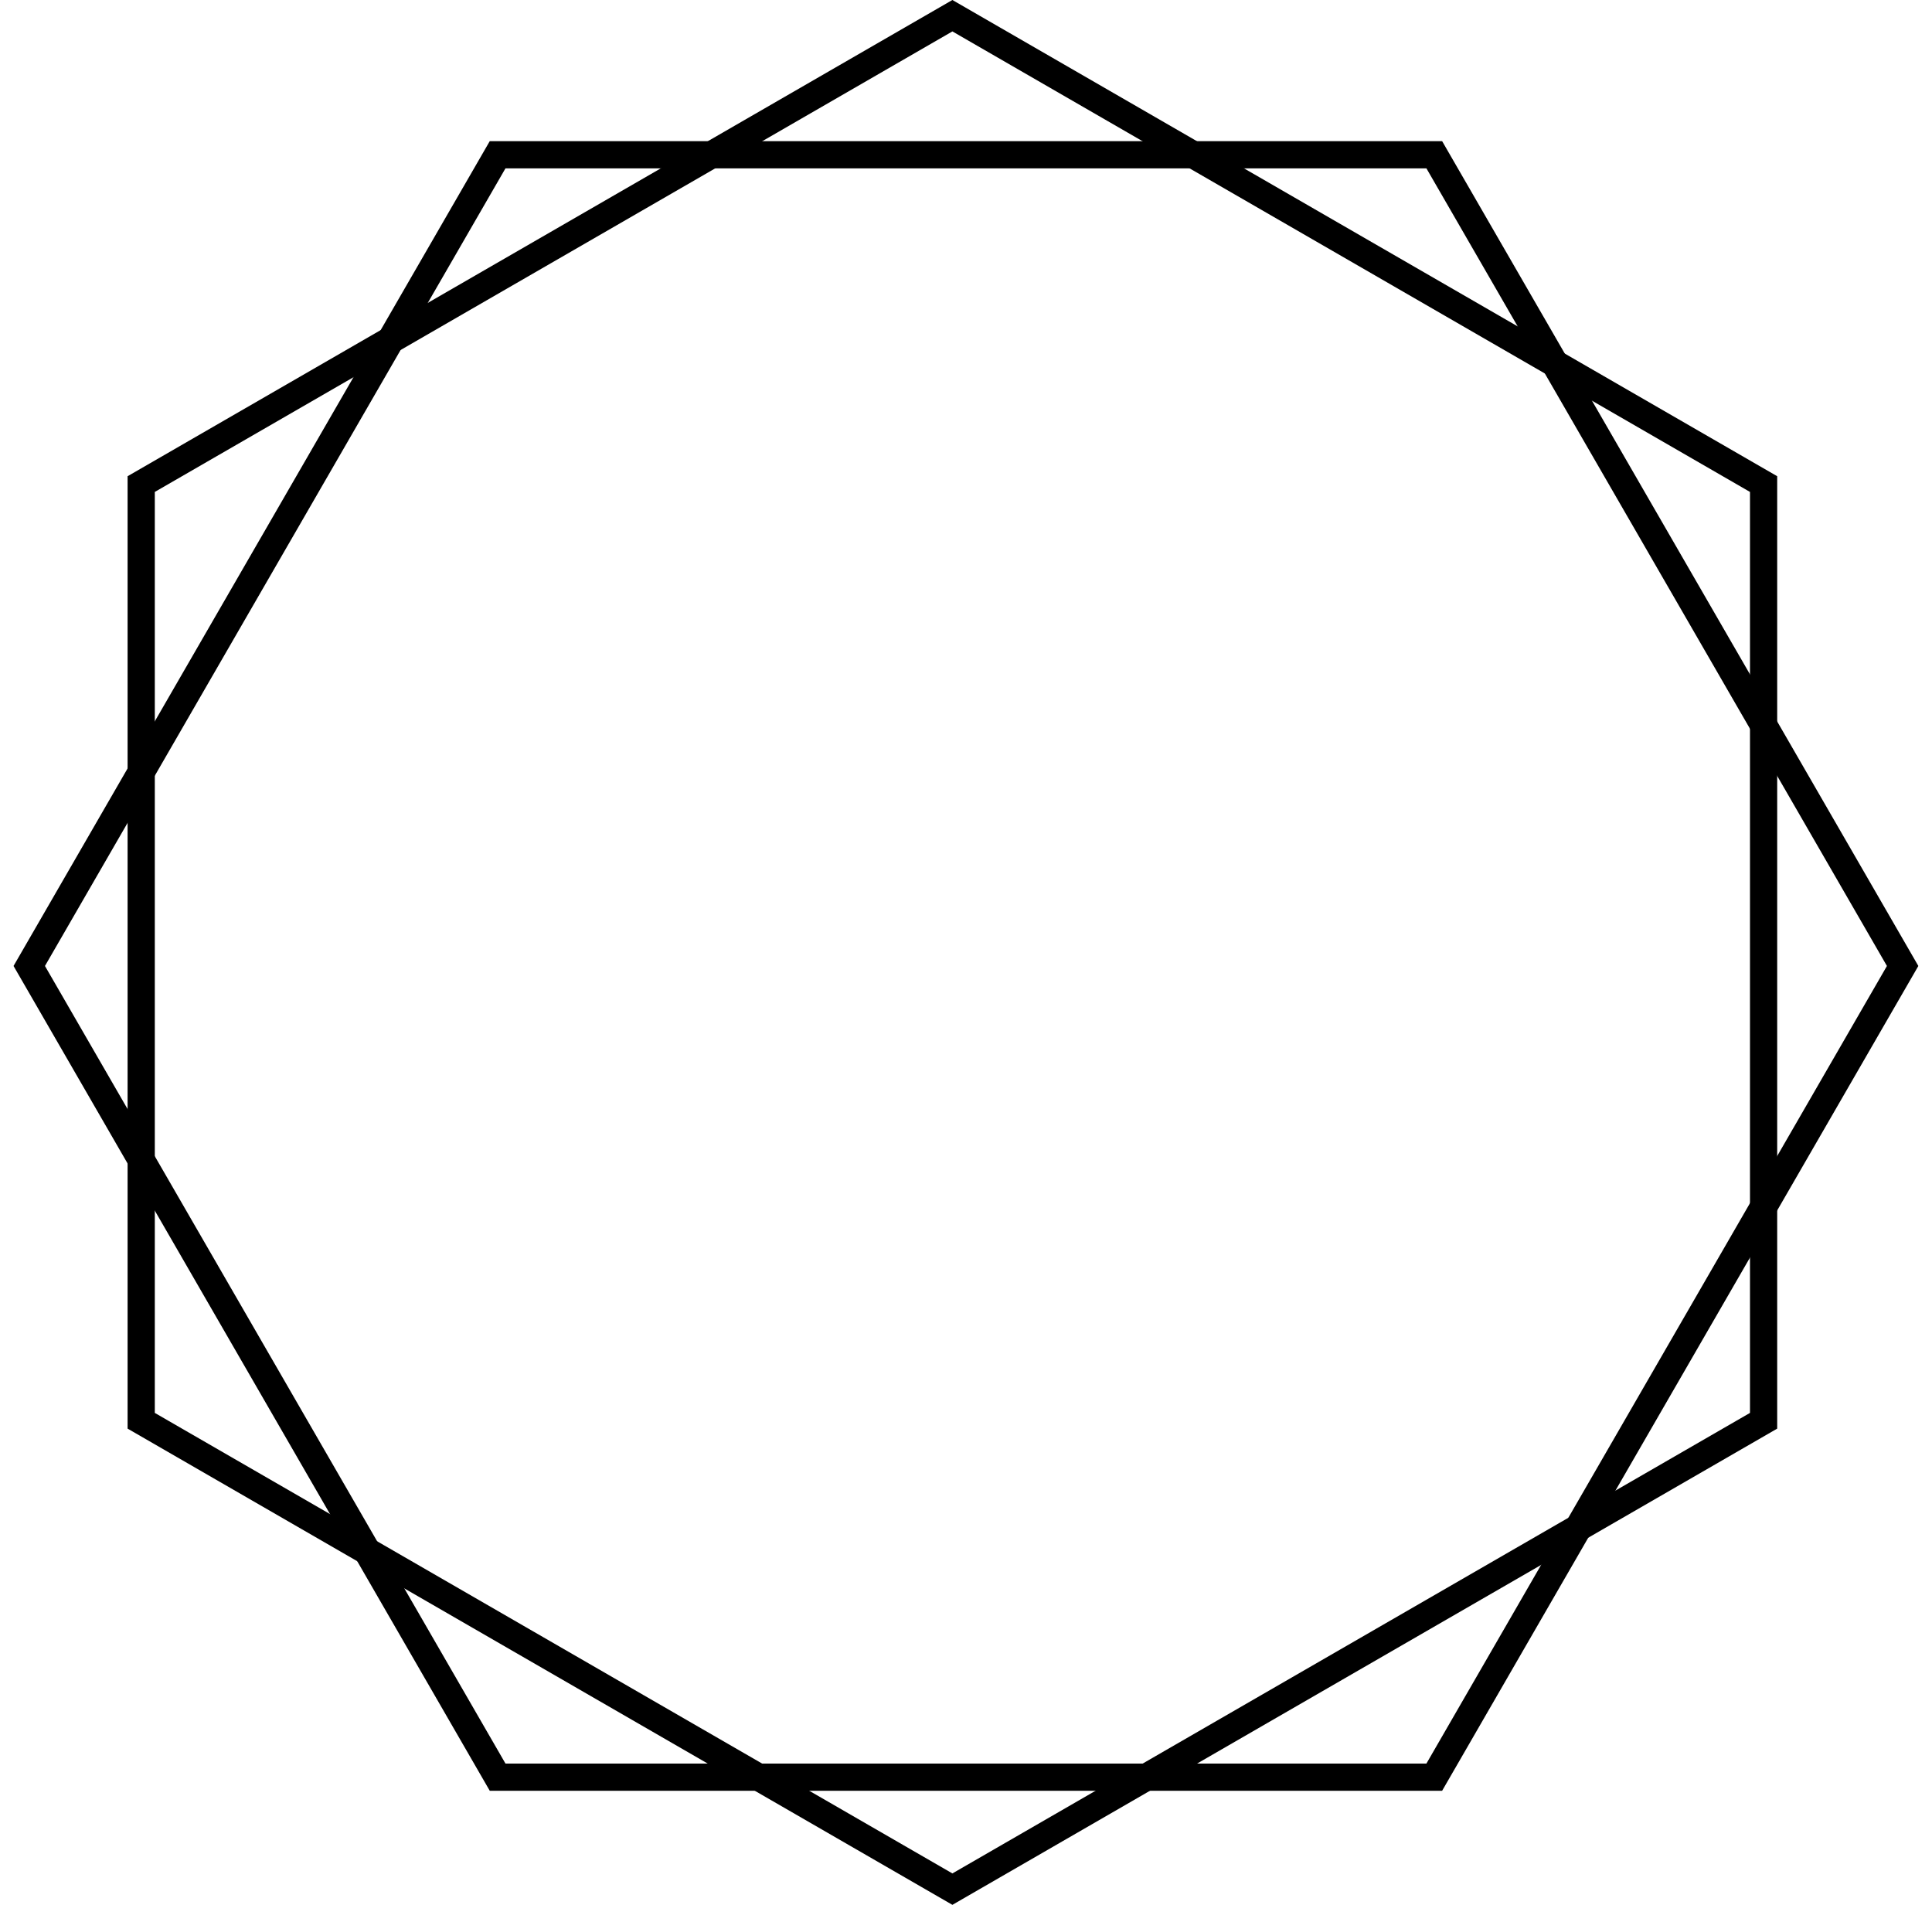 <svg width="71" height="70" viewBox="0 0 71 70" fill="none" xmlns="http://www.w3.org/2000/svg">
                                        <path d="M5.189 17.789L35 0.577L64.811 17.789V52.211L35 69.423L5.189 52.211V17.789Z" stroke="currentColor"></path>
                                        <path d="M18.287 65.308L1.075 35.498L18.287 5.687H52.709L69.921 35.498L52.709 65.308H18.287Z" stroke="currentColor"></path>
                                    </svg>